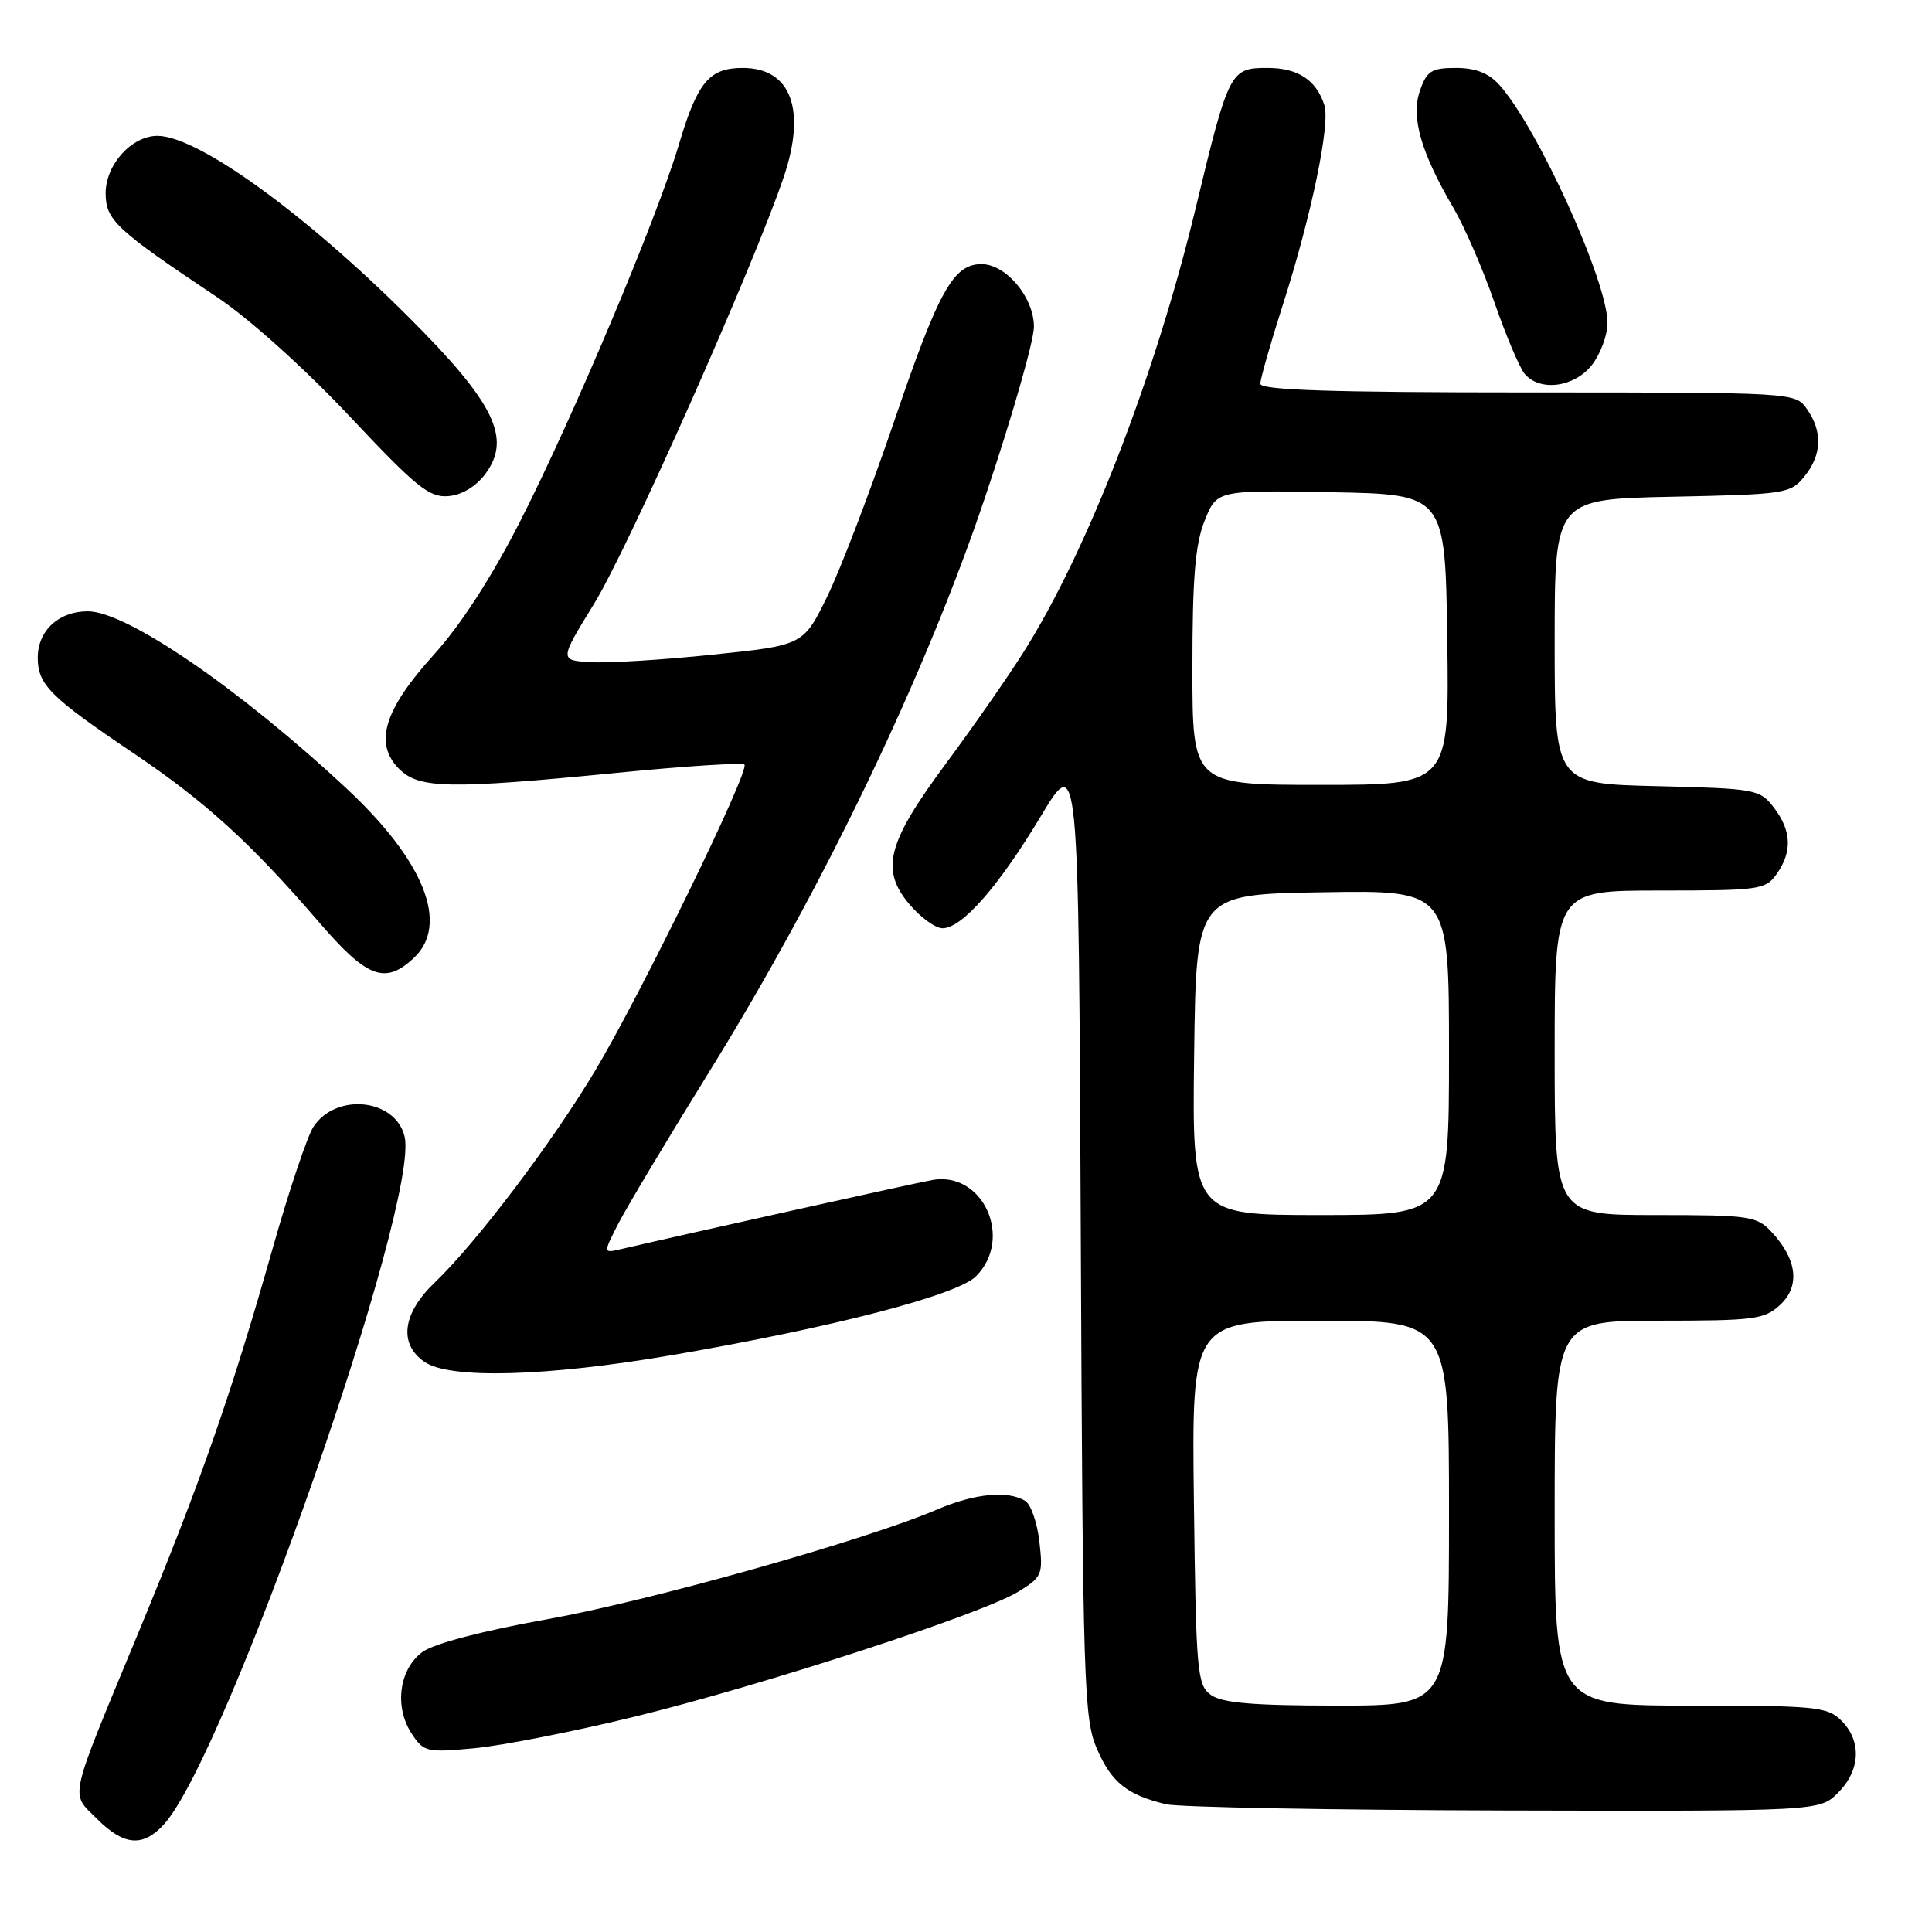 <?xml version="1.0" encoding="UTF-8" standalone="no"?>
<!DOCTYPE svg PUBLIC "-//W3C//DTD SVG 1.1//EN" "http://www.w3.org/Graphics/SVG/1.1/DTD/svg11.dtd" >
<svg xmlns="http://www.w3.org/2000/svg" xmlns:xlink="http://www.w3.org/1999/xlink" version="1.1" viewBox="0 0 256 256">
 <g >
 <path fill="currentColor"
d=" M 21.71 241.75 C 29.97 232.71 55.74 159.05 53.60 150.55 C 52.35 145.56 44.52 144.76 41.53 149.31 C 40.71 150.57 38.26 157.87 36.09 165.55 C 30.63 184.80 26.49 196.66 18.27 216.50 C 8.93 239.06 9.29 237.44 12.85 241.01 C 16.43 244.58 18.93 244.79 21.71 241.75 Z  M 243.55 237.55 C 246.52 234.57 246.70 230.70 244.00 228.00 C 242.15 226.15 240.67 226.00 224.00 226.00 C 206.00 226.00 206.00 226.00 206.00 200.50 C 206.00 175.00 206.00 175.00 219.81 175.00 C 232.49 175.00 233.81 174.83 235.89 172.89 C 238.55 170.41 238.13 166.87 234.75 163.25 C 232.78 161.13 231.86 161.00 219.33 161.00 C 206.00 161.00 206.00 161.00 206.00 139.50 C 206.00 118.00 206.00 118.00 219.94 118.00 C 233.22 118.00 233.96 117.89 235.44 115.78 C 237.51 112.83 237.38 110.05 235.04 107.00 C 233.18 104.58 232.66 104.49 219.56 104.17 C 206.00 103.85 206.00 103.85 206.00 84.99 C 206.00 66.14 206.00 66.14 221.59 65.82 C 236.58 65.51 237.25 65.41 239.09 63.14 C 241.41 60.28 241.53 57.20 239.44 54.22 C 237.89 52.00 237.89 52.00 202.44 52.00 C 176.46 52.00 167.00 51.69 167.00 50.85 C 167.00 50.22 168.34 45.52 169.98 40.40 C 173.76 28.61 176.28 16.47 175.49 13.95 C 174.42 10.60 171.99 9.00 167.96 9.00 C 163.00 9.00 162.83 9.32 158.41 27.67 C 153.04 49.94 143.99 73.24 135.53 86.56 C 133.46 89.83 128.87 96.41 125.33 101.19 C 117.54 111.70 116.63 115.22 120.49 119.81 C 121.97 121.56 123.95 123.00 124.89 123.00 C 127.47 123.00 132.31 117.48 137.91 108.16 C 142.92 99.82 142.92 99.82 143.21 163.66 C 143.48 223.46 143.62 227.77 145.37 231.78 C 147.30 236.20 149.34 237.83 154.50 239.07 C 156.15 239.47 176.31 239.84 199.30 239.90 C 241.09 240.00 241.09 240.00 243.55 237.55 Z  M 84.00 227.49 C 100.96 223.35 130.02 213.89 134.87 210.94 C 138.08 208.98 138.22 208.65 137.73 204.32 C 137.45 201.81 136.61 199.37 135.86 198.89 C 133.60 197.46 129.13 197.89 124.19 200.01 C 114.75 204.06 86.13 212.12 72.50 214.56 C 64.00 216.08 57.52 217.78 56.00 218.88 C 52.89 221.14 52.21 226.15 54.54 229.70 C 56.14 232.15 56.52 232.24 62.86 231.65 C 66.51 231.31 76.03 229.44 84.00 227.49 Z  M 89.17 179.54 C 110.24 175.92 126.82 171.62 129.31 169.13 C 134.33 164.12 130.26 155.14 123.52 156.36 C 121.09 156.80 91.82 163.30 82.22 165.53 C 79.93 166.06 79.93 166.06 81.90 162.19 C 82.99 160.06 88.45 150.93 94.04 141.91 C 109.05 117.68 122.53 89.61 130.46 66.09 C 134.06 55.42 137.00 45.16 137.00 43.30 C 137.00 39.40 133.31 35.00 130.05 35.00 C 126.33 35.00 124.38 38.50 118.56 55.59 C 115.40 64.89 111.38 75.42 109.63 79.00 C 106.45 85.50 106.45 85.50 94.47 86.74 C 87.89 87.43 80.61 87.88 78.31 87.74 C 74.11 87.50 74.11 87.50 78.72 80.00 C 83.28 72.57 99.91 35.14 103.86 23.42 C 106.87 14.49 104.80 9.00 98.42 9.00 C 93.98 9.00 92.42 10.86 89.96 19.14 C 87.02 29.01 75.95 55.29 68.93 69.06 C 65.15 76.48 61.04 82.83 57.46 86.78 C 50.87 94.06 49.52 98.52 52.89 101.89 C 55.52 104.52 59.49 104.59 81.80 102.40 C 90.78 101.51 98.36 101.03 98.64 101.31 C 99.40 102.06 84.91 131.76 78.86 141.87 C 73.13 151.45 63.13 164.66 57.60 169.95 C 53.33 174.03 52.80 178.05 56.22 180.44 C 59.55 182.77 72.39 182.42 89.17 179.54 Z  M 54.81 126.96 C 59.58 122.52 56.25 114.11 45.90 104.46 C 31.71 91.24 16.76 81.00 11.64 81.00 C 7.77 81.00 5.00 83.57 5.00 87.15 C 5.00 90.72 6.67 92.38 17.67 99.79 C 27.22 106.22 33.26 111.72 42.32 122.25 C 48.64 129.59 51.02 130.49 54.81 126.96 Z  M 64.32 62.79 C 67.82 58.07 65.54 53.39 54.16 42.03 C 40.36 28.24 26.17 18.00 20.86 18.00 C 17.45 18.00 14.00 21.81 14.00 25.59 C 14.00 29.16 15.33 30.40 28.79 39.39 C 33.02 42.22 40.36 48.82 46.29 55.12 C 55.15 64.55 56.88 65.95 59.40 65.74 C 61.21 65.59 63.06 64.47 64.32 62.79 Z  M 210.93 48.37 C 212.07 46.92 213.00 44.40 213.00 42.78 C 213.00 37.28 203.73 16.87 198.67 11.25 C 197.26 9.68 195.52 9.00 192.92 9.00 C 189.68 9.00 189.06 9.39 188.15 12.01 C 186.93 15.51 188.27 20.19 192.60 27.57 C 194.08 30.10 196.52 35.74 198.03 40.10 C 199.54 44.46 201.34 48.70 202.01 49.52 C 204.02 51.93 208.59 51.34 210.93 48.37 Z  M 160.44 224.58 C 158.63 223.26 158.48 221.58 158.20 199.08 C 157.90 175.00 157.90 175.00 174.95 175.00 C 192.00 175.00 192.00 175.00 192.00 200.50 C 192.00 226.00 192.00 226.00 177.19 226.00 C 165.99 226.00 161.91 225.65 160.44 224.58 Z  M 158.23 139.75 C 158.50 118.50 158.50 118.50 175.25 118.23 C 192.00 117.95 192.00 117.95 192.00 139.48 C 192.00 161.00 192.00 161.00 174.98 161.00 C 157.96 161.00 157.96 161.00 158.23 139.75 Z  M 158.00 88.52 C 158.00 76.59 158.37 72.11 159.62 68.99 C 161.24 64.95 161.24 64.95 176.37 65.22 C 191.50 65.50 191.50 65.50 191.77 84.75 C 192.04 104.00 192.04 104.00 175.02 104.00 C 158.00 104.00 158.00 104.00 158.00 88.52 Z "/>
</g>
</svg>